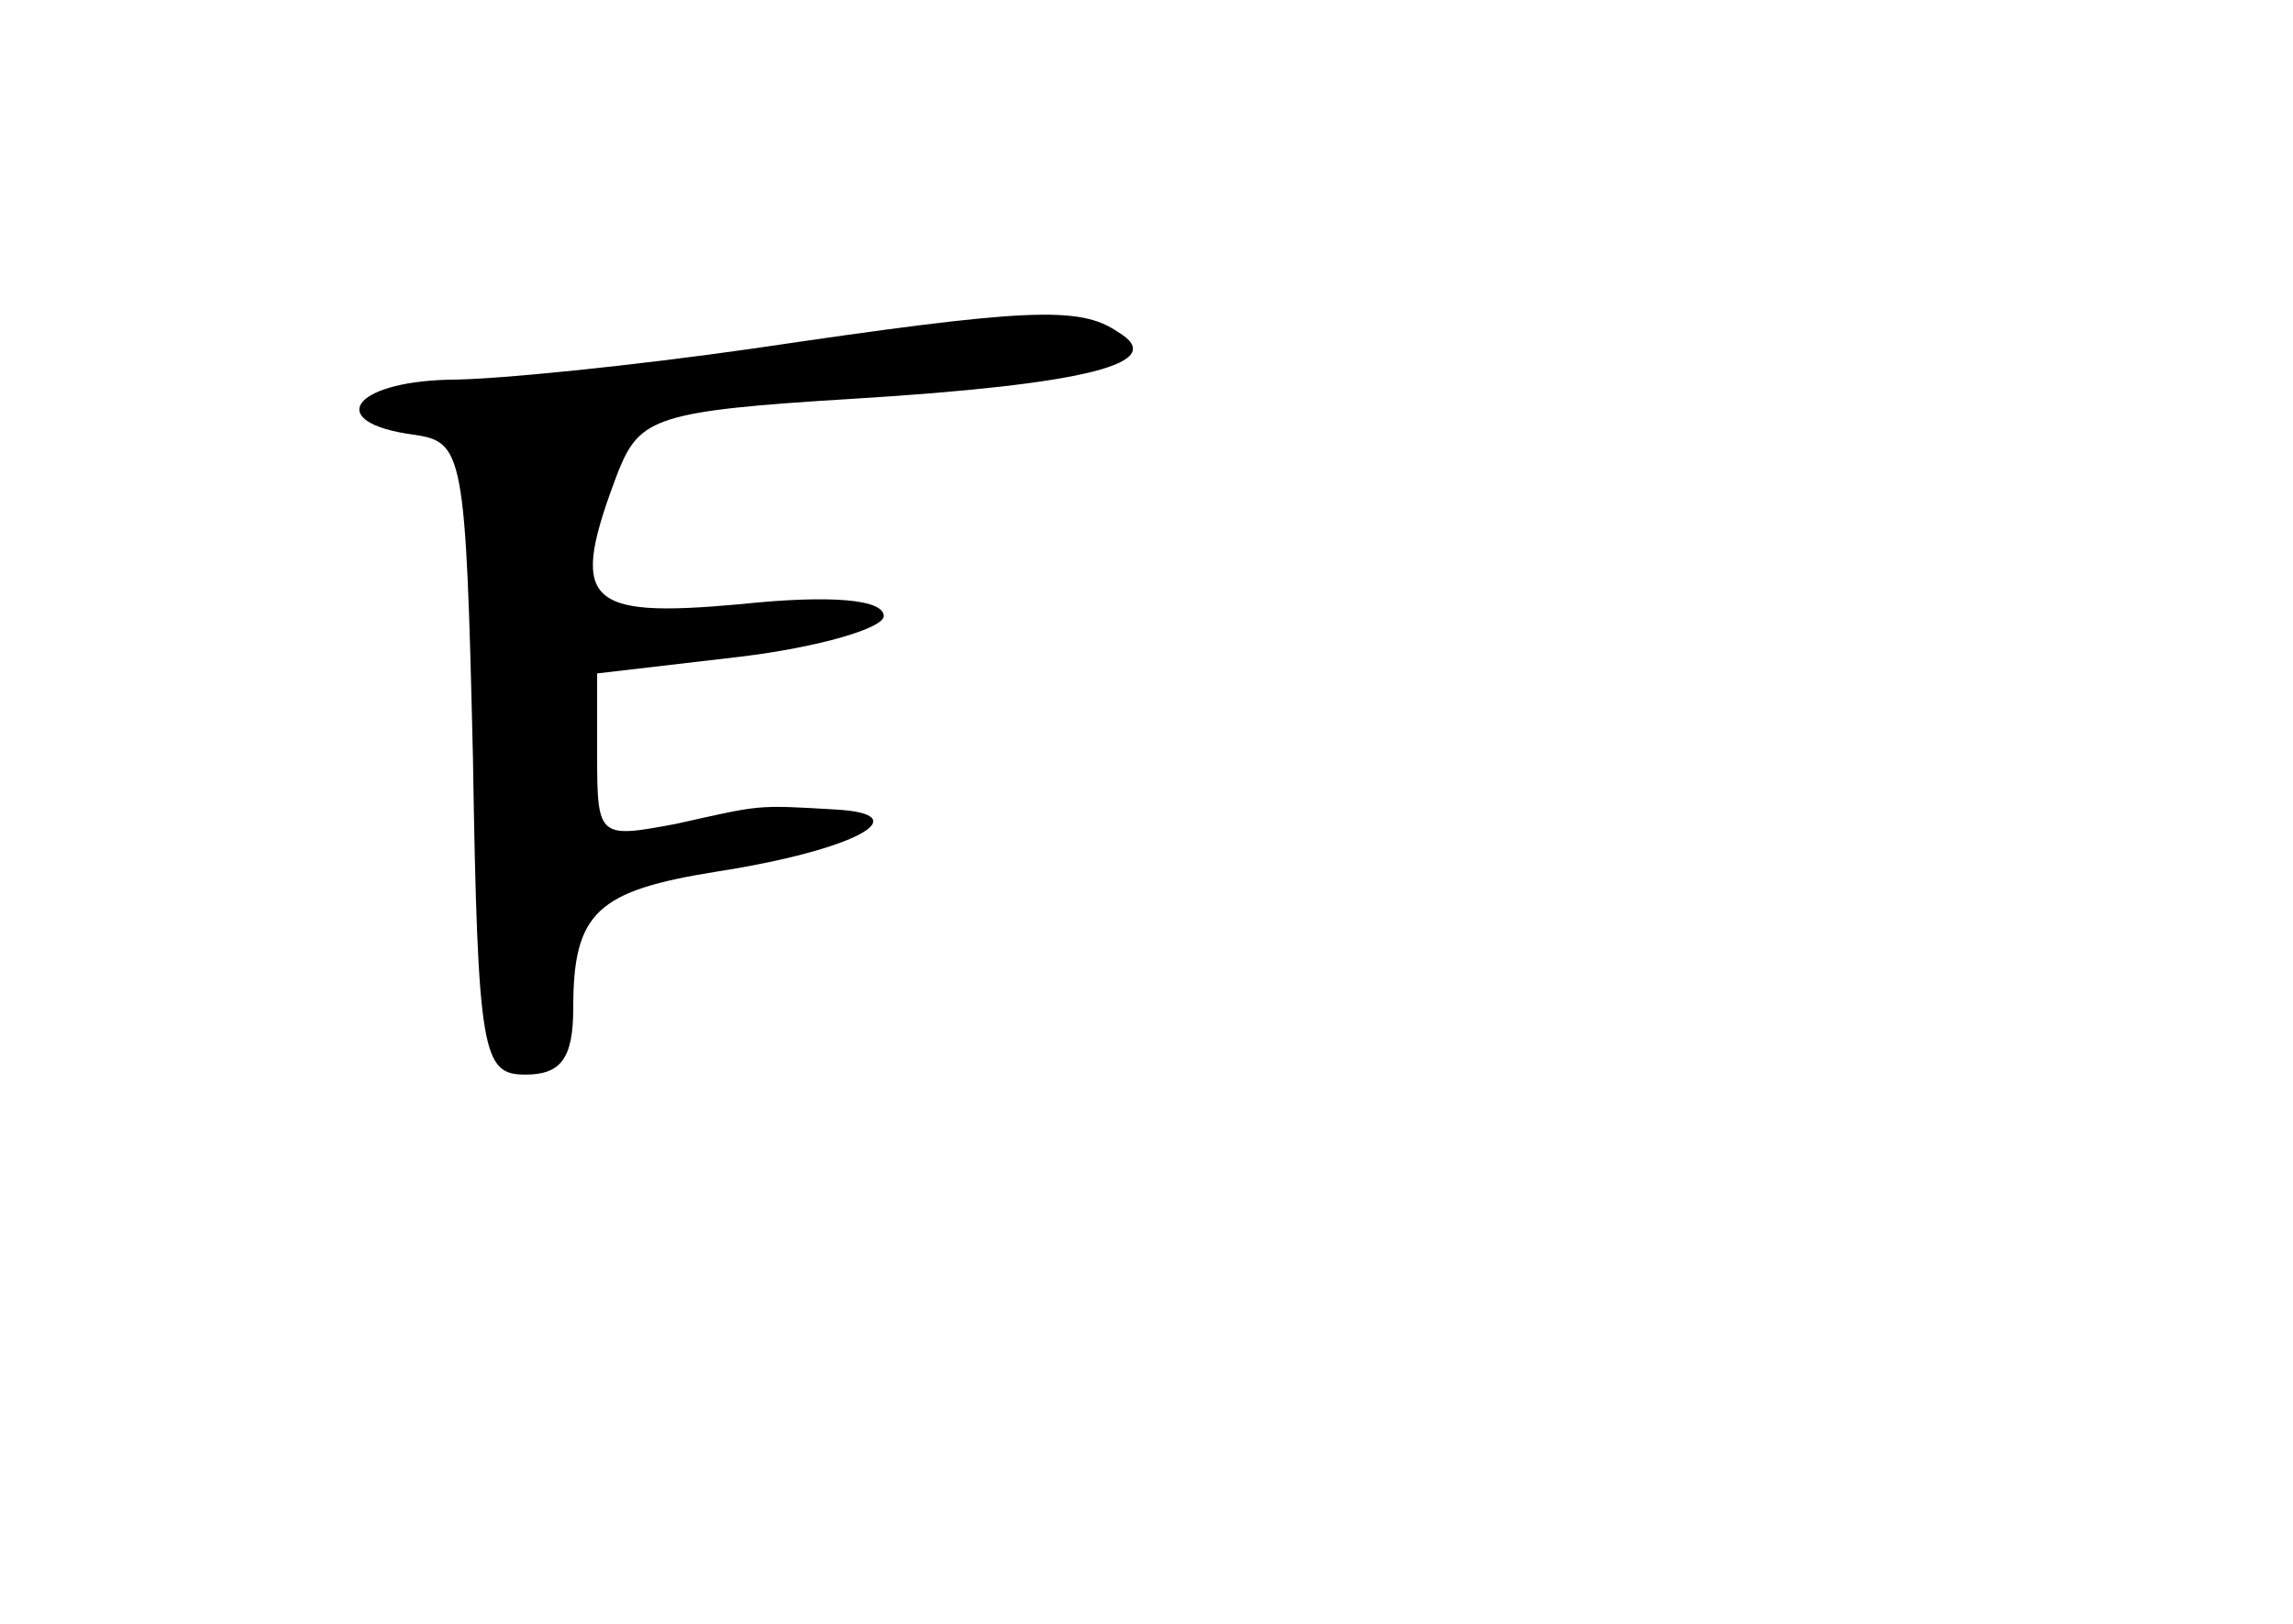 <?xml version="1.0" standalone="no"?>
<!DOCTYPE svg PUBLIC "-//W3C//DTD SVG 20010904//EN"
 "http://www.w3.org/TR/2001/REC-SVG-20010904/DTD/svg10.dtd">
<svg version="1.0" xmlns="http://www.w3.org/2000/svg"
 width="96pt" height="68pt" viewBox="0 0 96 68"
 preserveAspectRatio="xMidYMid meet">
<g transform="translate(0,68) scale(0.1,-0.1)"
fill="#000000" stroke="none">
<path d="M315 534 c-49 -7 -107 -13 -127 -13 -41 -1 -52 -18 -15 -23 21 -3 22
-7 25 -135 2 -125 4 -133 22 -133 15 0 20 7 20 28 0 40 10 49 60 57 58 9 85
24 50 26 -34 2 -31 2 -67 -6 -32 -6 -33 -6 -33 28 l0 35 60 7 c33 4 60 12 60
17 0 7 -22 9 -60 5 -66 -6 -72 1 -51 56 9 22 16 25 98 30 98 6 133 15 111 28
-16 11 -38 10 -153 -7z"/>
</g>
</svg>
